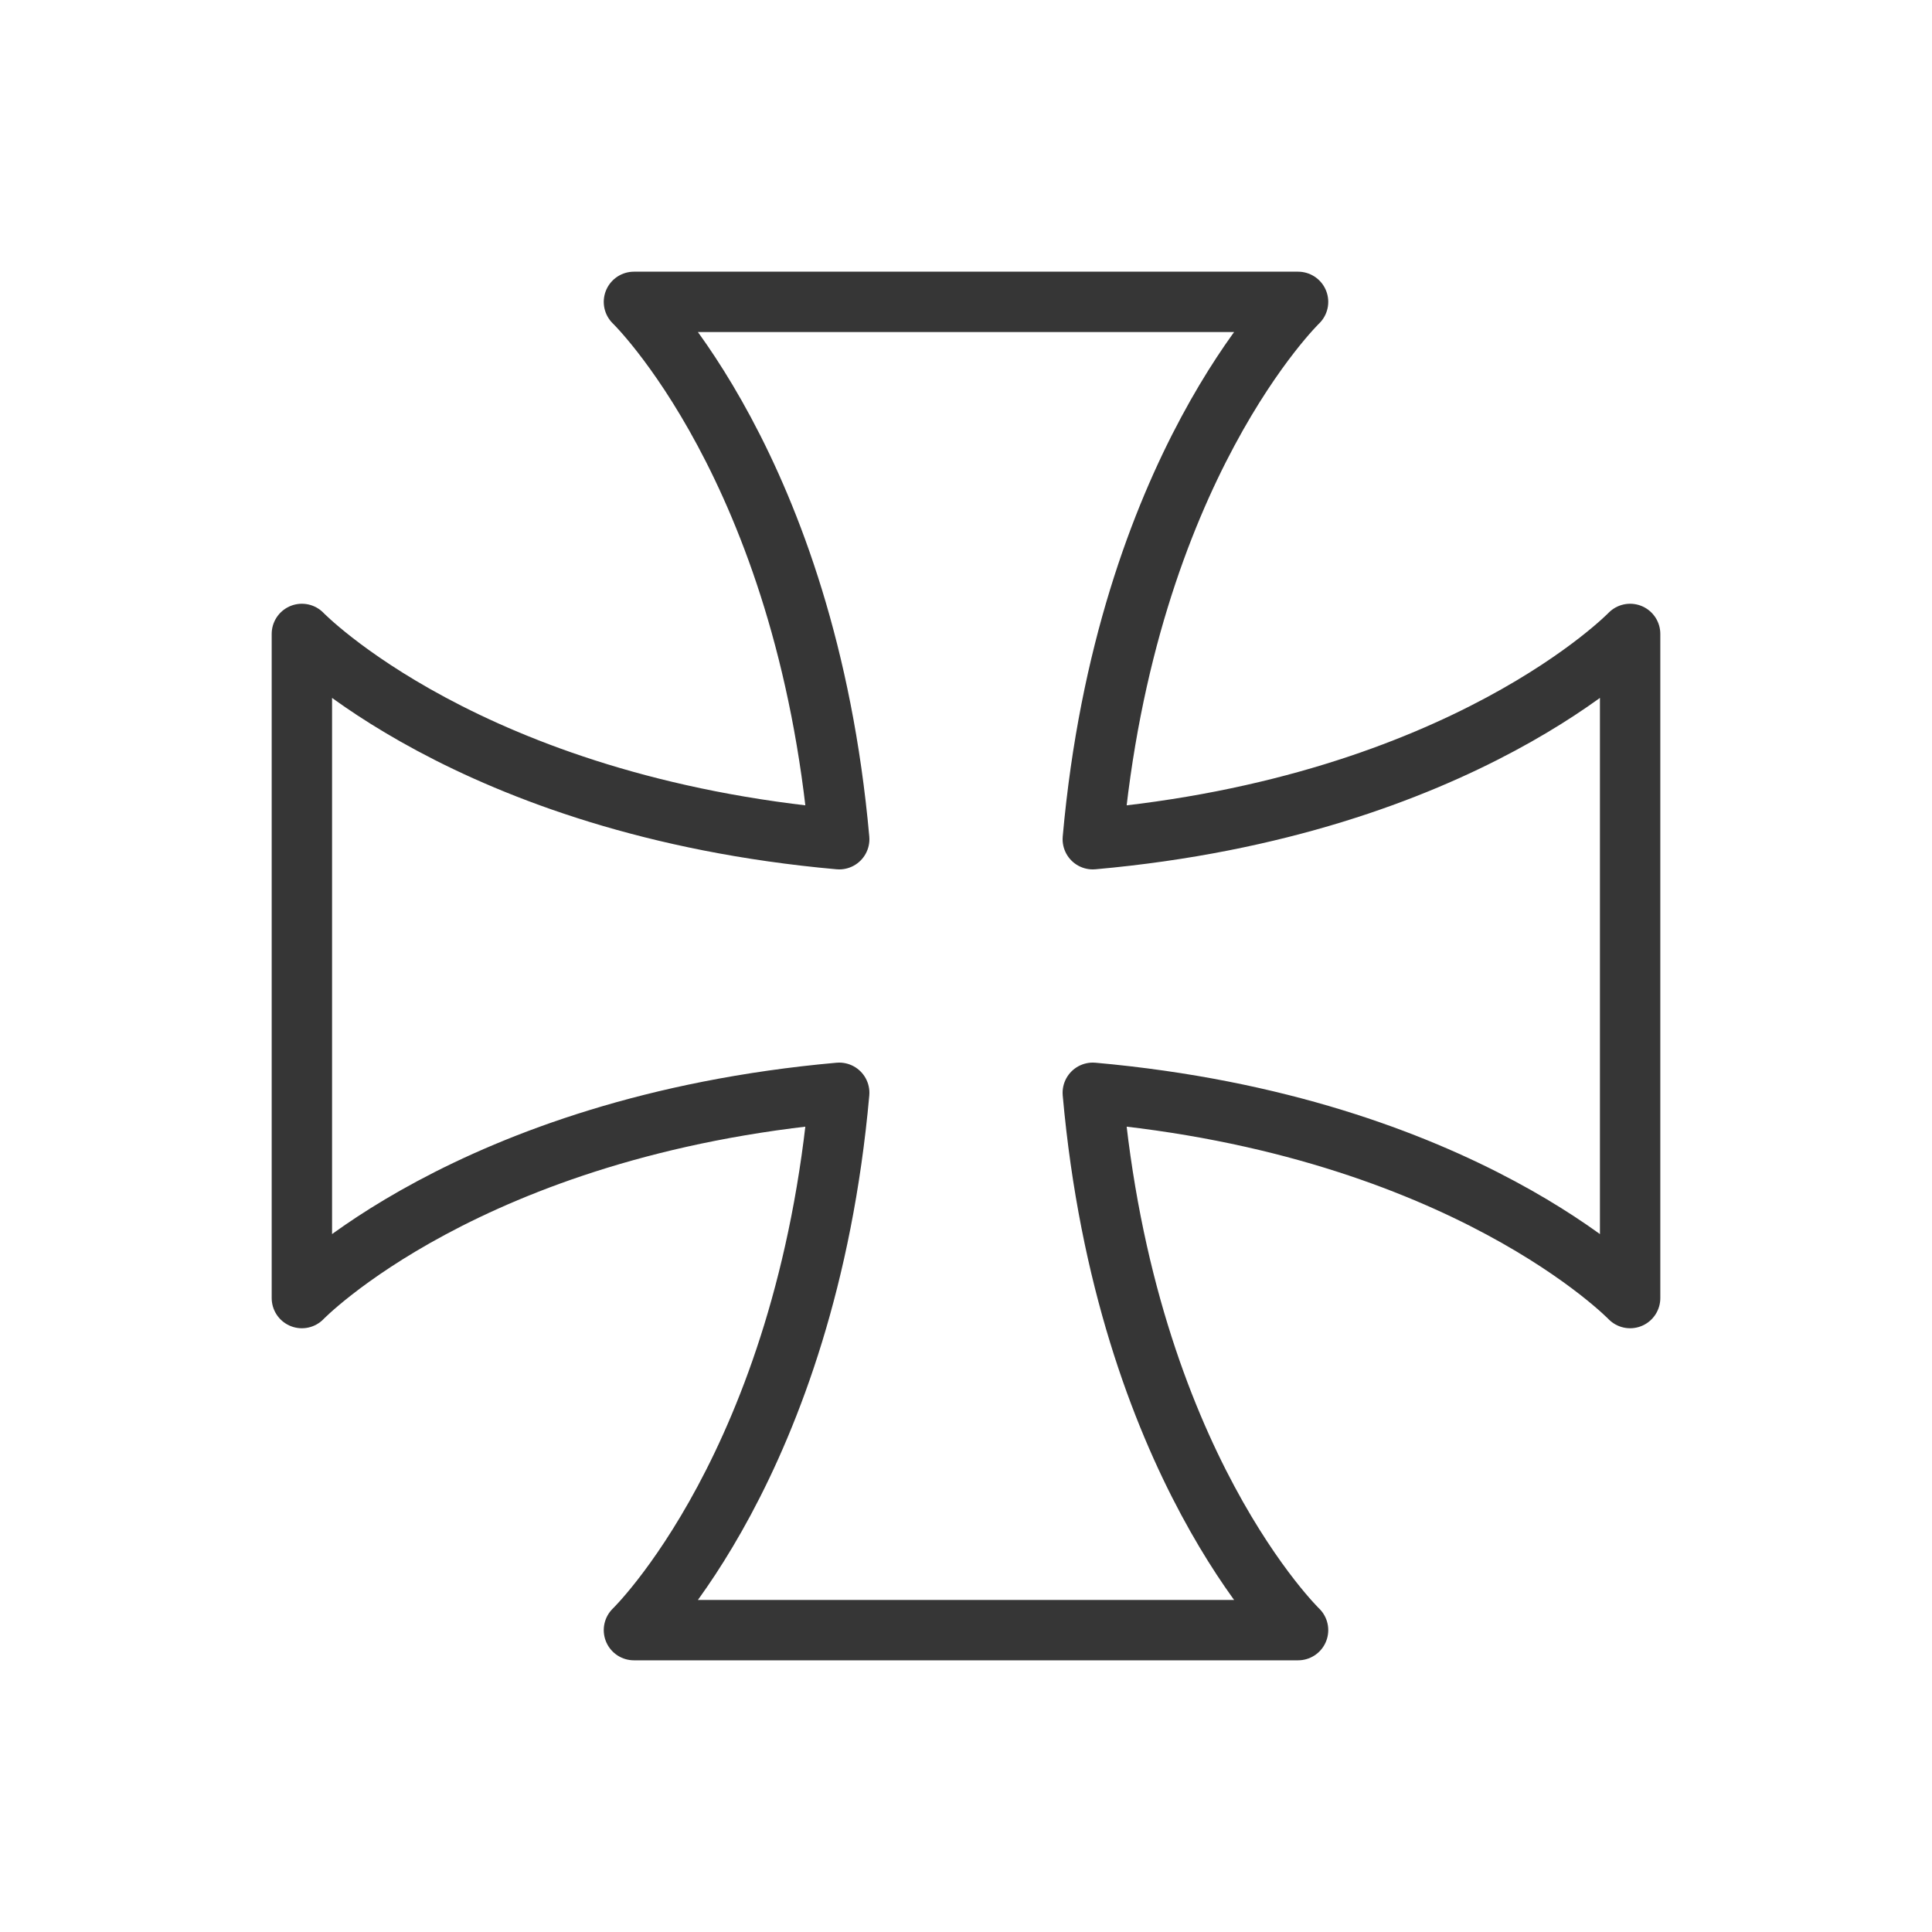 <?xml version="1.0" encoding="utf-8"?>
<!-- Generator: Adobe Illustrator 18.1.1, SVG Export Plug-In . SVG Version: 6.00 Build 0)  -->
<svg version="1.1" xmlns="http://www.w3.org/2000/svg" xmlns:xlink="http://www.w3.org/1999/xlink" x="0px" y="0px"
	 viewBox="0 0 64 64" enable-background="new 0 0 64 64" xml:space="preserve">
<g id="Layer_2" display="none">
	<rect x="-171" y="-468.5" display="inline" fill="#84C9F3" stroke="#000000" stroke-miterlimit="10" width="485" height="615.8"/>
</g>
<g id="Layer_1">
	<g>
		<rect x="59.5" y="-74.5" fill="none" width="79.1" height="79.1"/>
	</g>
	<g>
		<path fill="none" stroke="#363636" stroke-width="2" stroke-linecap="round" stroke-linejoin="round" stroke-miterlimit="10" d="
			M36.2,27.8C37.3,15.5,43,10,43,10H32H21c0,0,5.7,5.5,6.8,17.8C15.5,26.7,10,21,10,21v11v11c0,0,5.5-5.7,17.8-6.8
			C26.7,48.5,21,54,21,54h11h11c0,0-5.7-5.5-6.8-17.8C48.5,37.3,54,43,54,43V32V21C54,21,48.5,26.7,36.2,27.8z"/>
		<rect fill="none" width="64" height="64"/>
	</g>
	<g>
		<rect x="62.2" y="-4.8" fill="none" width="73.5" height="73.5"/>
	</g>
</g>
</svg>
